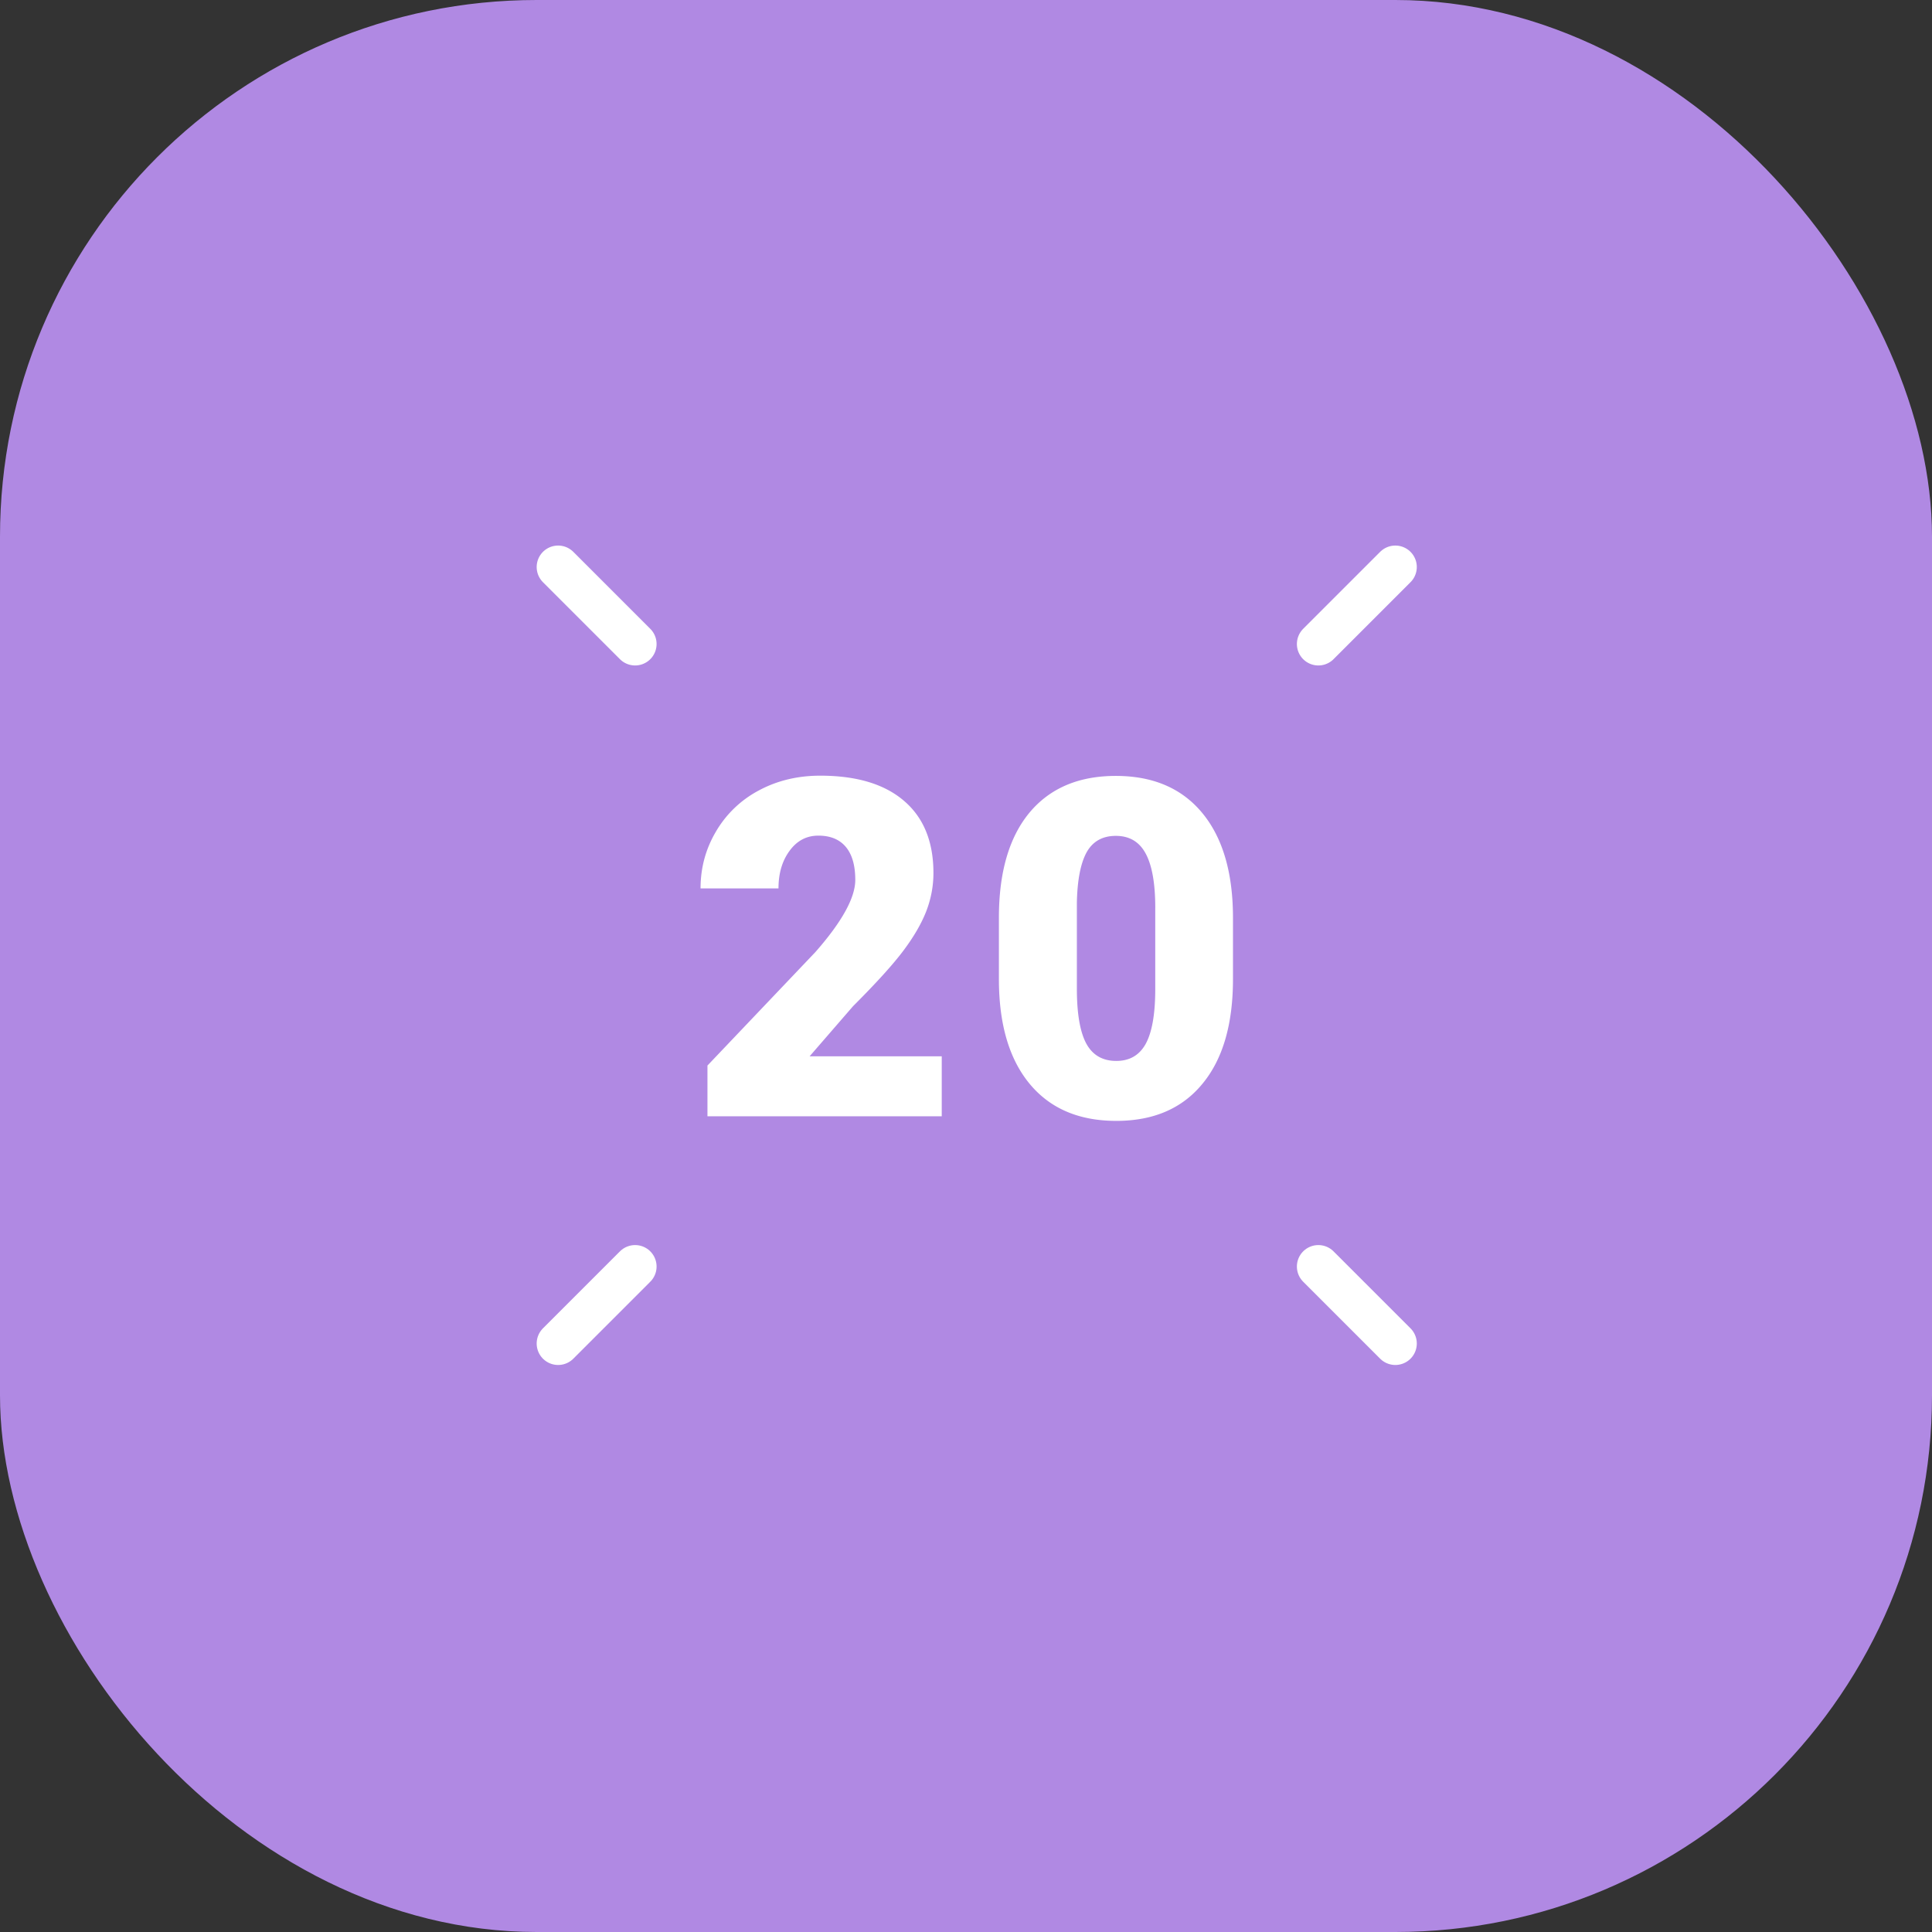 <svg width="90" height="90" fill="none" xmlns="http://www.w3.org/2000/svg"><rect width="100%" height="100%" fill="#333333" stroke="none"/><rect width="90" height="90" rx="25" fill="#B089E3"/><path d="M43.87 52H32.956v-2.363l5.027-5.285c1.24-1.411 1.859-2.532 1.859-3.363 0-.673-.147-1.185-.44-1.536-.294-.35-.72-.526-1.279-.526-.551 0-.999.236-1.343.709-.343.465-.515 1.049-.515 1.75h-3.631c0-.959.24-1.843.72-2.653a5.035 5.035 0 011.998-1.912c.852-.458 1.804-.687 2.857-.687 1.69 0 2.99.39 3.9 1.17.916.781 1.374 1.902 1.374 3.363 0 .616-.114 1.217-.343 1.805-.23.58-.588 1.192-1.075 1.837-.48.637-1.256 1.493-2.33 2.567l-2.02 2.331h6.155V52zm13.567-6.392c0 2.113-.477 3.742-1.43 4.888-.944 1.146-2.28 1.719-4.006 1.719-1.74 0-3.087-.577-4.039-1.73-.952-1.153-1.429-2.778-1.429-4.877v-2.857c0-2.113.473-3.742 1.418-4.888.953-1.146 2.295-1.718 4.029-1.718 1.733 0 3.076.576 4.028 1.729.952 1.153 1.429 2.782 1.429 4.888v2.846zm-3.62-3.319c0-1.124-.147-1.962-.44-2.514-.294-.558-.76-.837-1.397-.837-.623 0-1.078.257-1.365.773-.279.516-.43 1.296-.45 2.342v3.996c0 1.167.146 2.023.44 2.567.293.537.759.806 1.396.806.616 0 1.07-.261 1.364-.784.294-.53.444-1.357.451-2.482V42.29z" fill="#fff"/><path stroke="#fff" stroke-width="2" stroke-linecap="round" d="M29.586 30L26 26.414M29.586 59L26 62.586M61.414 30L65 26.414M61.414 59L65 62.586"/></svg>